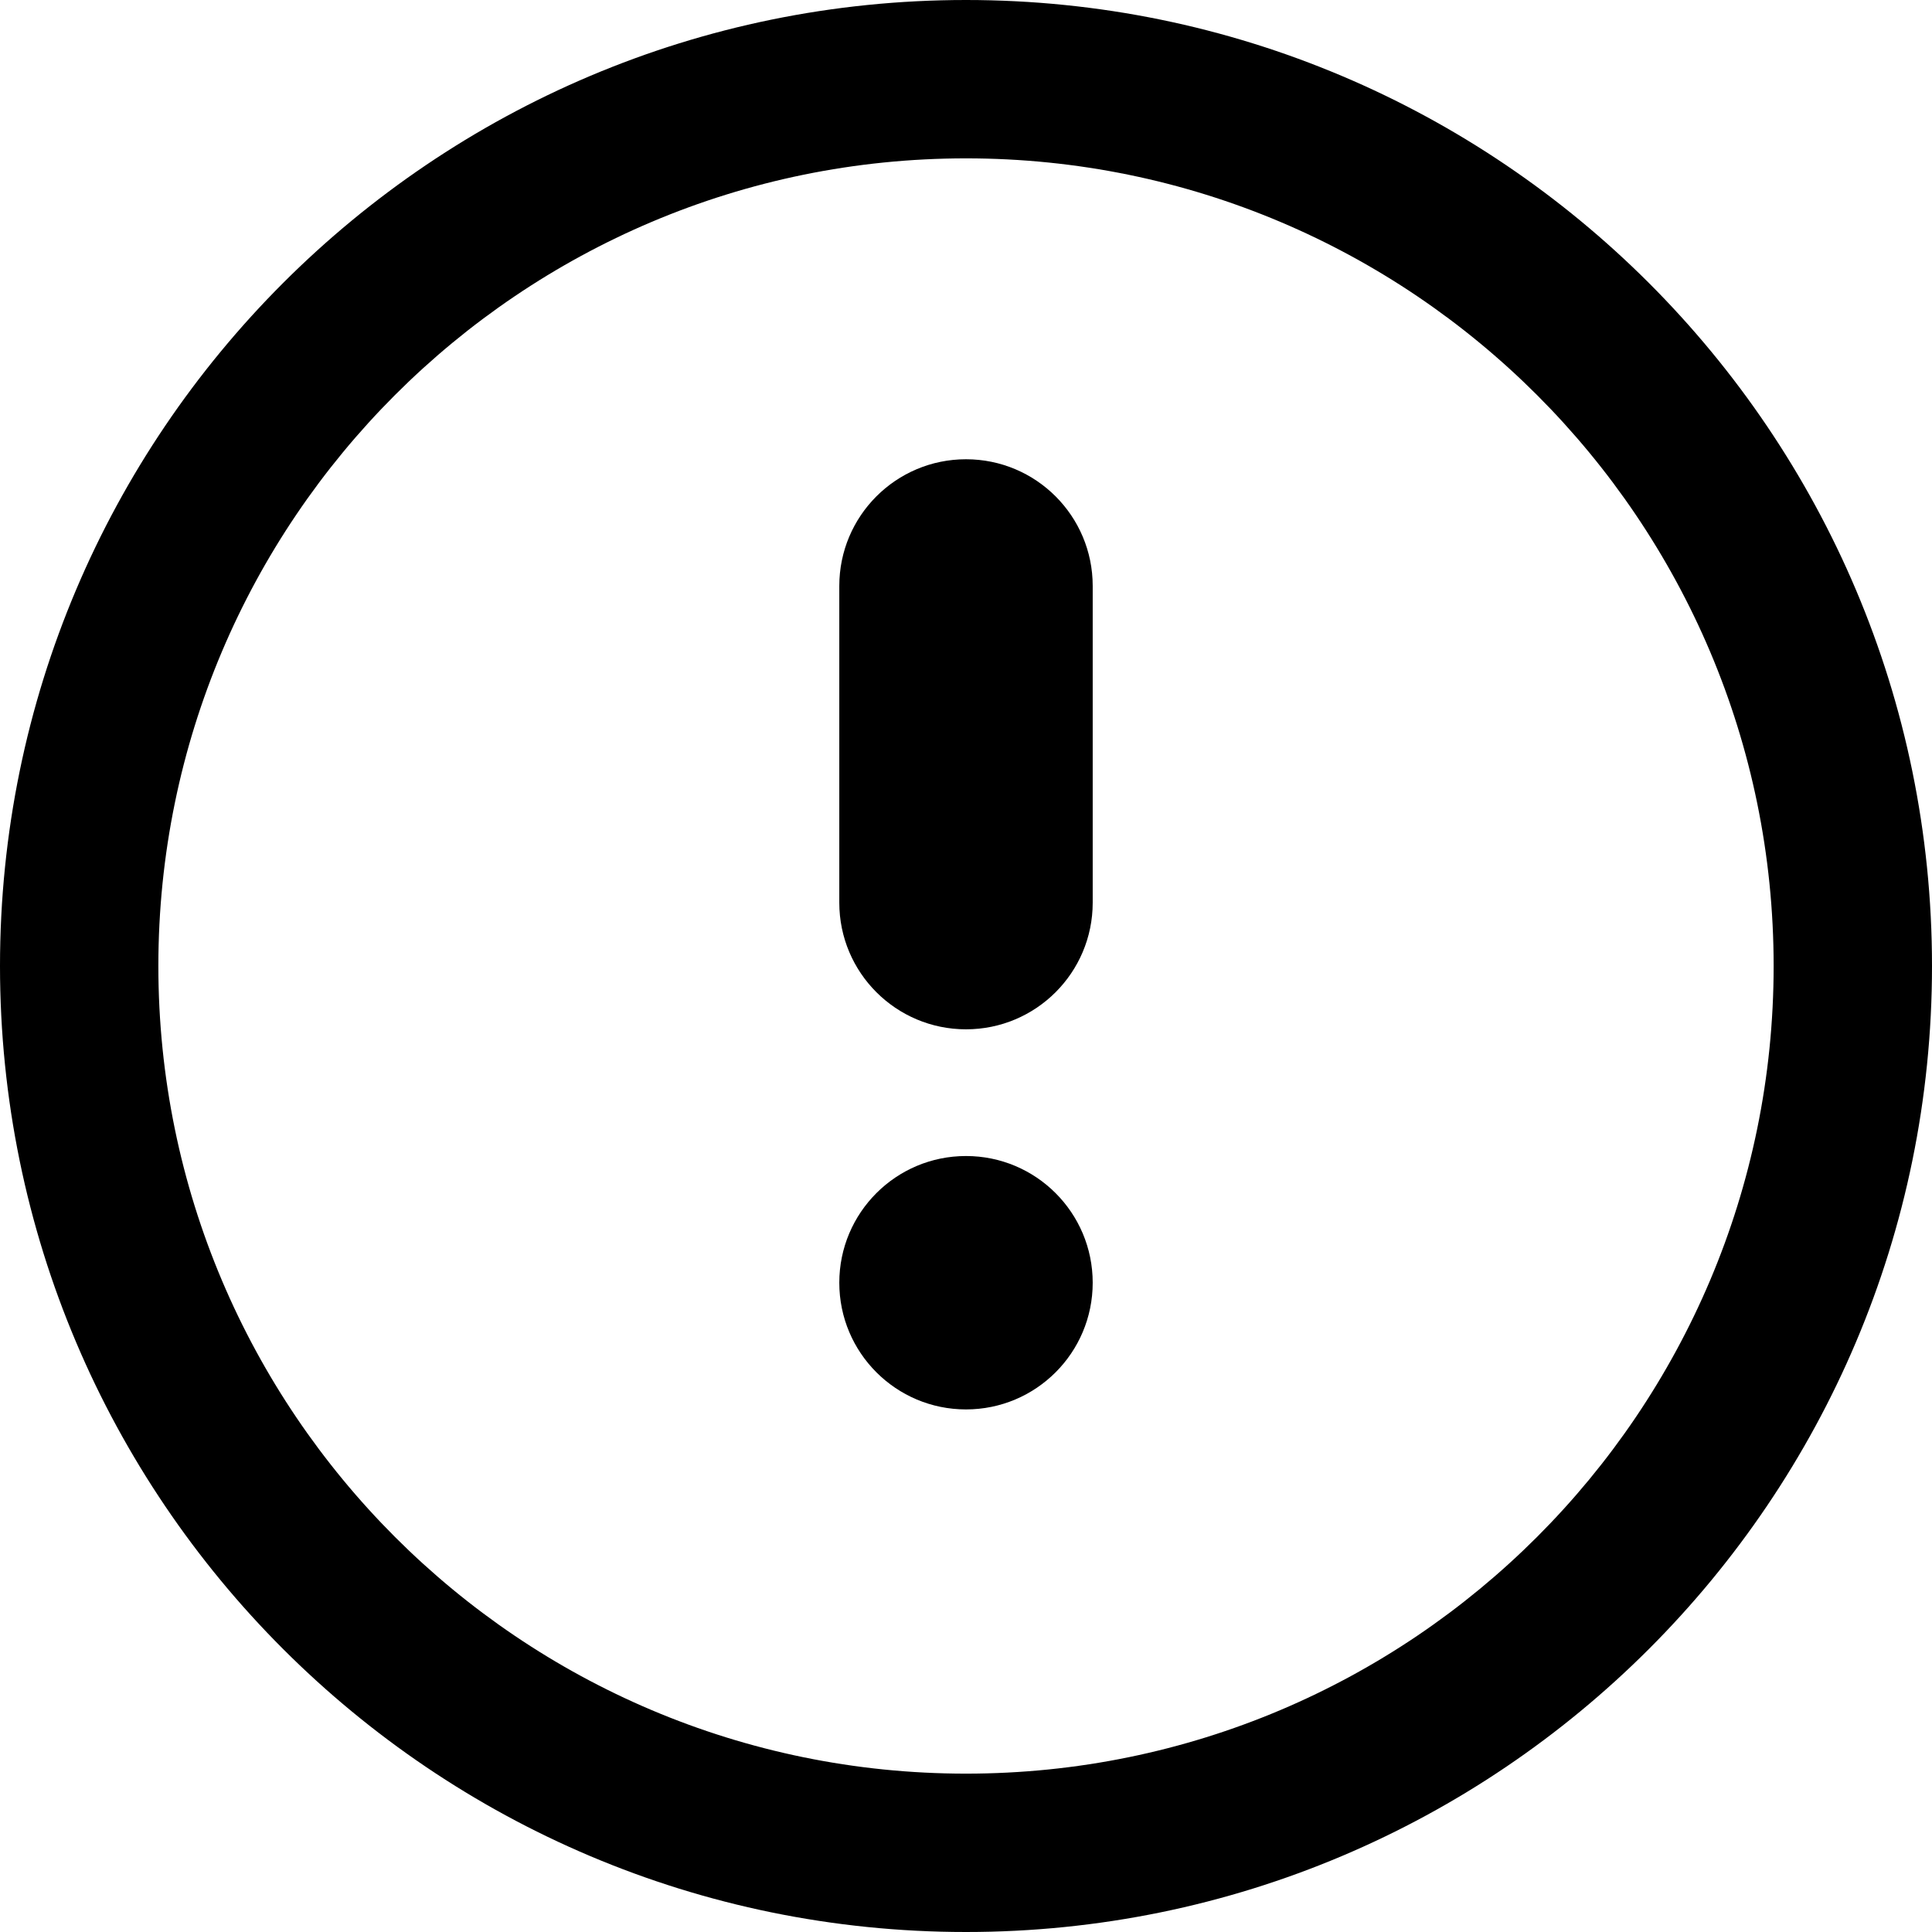 <svg viewBox="0 0 31 31" fill="none" xmlns="http://www.w3.org/2000/svg">
<path d="M13.467 9.402C13.467 8.279 14.377 7.369 15.5 7.369C16.623 7.369 17.533 8.279 17.533 9.402V14.484C17.533 15.606 16.623 16.516 15.5 16.516C14.377 16.516 13.467 15.606 13.467 14.484V9.402Z" fill='currentColor'/>
<path d="M13.467 20.582C13.467 19.459 14.377 18.549 15.5 18.549C16.623 18.549 17.533 19.459 17.533 20.582C17.533 21.705 16.623 22.615 15.5 22.615C14.377 22.615 13.467 21.705 13.467 20.582Z" fill='currentColor'/>
<path fill-rule="evenodd" clip-rule="evenodd" d="M0 15.5C0 6.944 6.944 0 15.5 0C24.056 0 31 6.944 31 15.5C31 24.056 24.056 31 15.5 31C6.944 31 0 24.056 0 15.5ZM15.5 2.541C8.347 2.541 2.541 8.347 2.541 15.5C2.541 22.653 8.347 28.459 15.5 28.459C22.653 28.459 28.459 22.653 28.459 15.5C28.459 8.347 22.653 2.541 15.5 2.541Z" fill='currentColor'/>
</svg>
